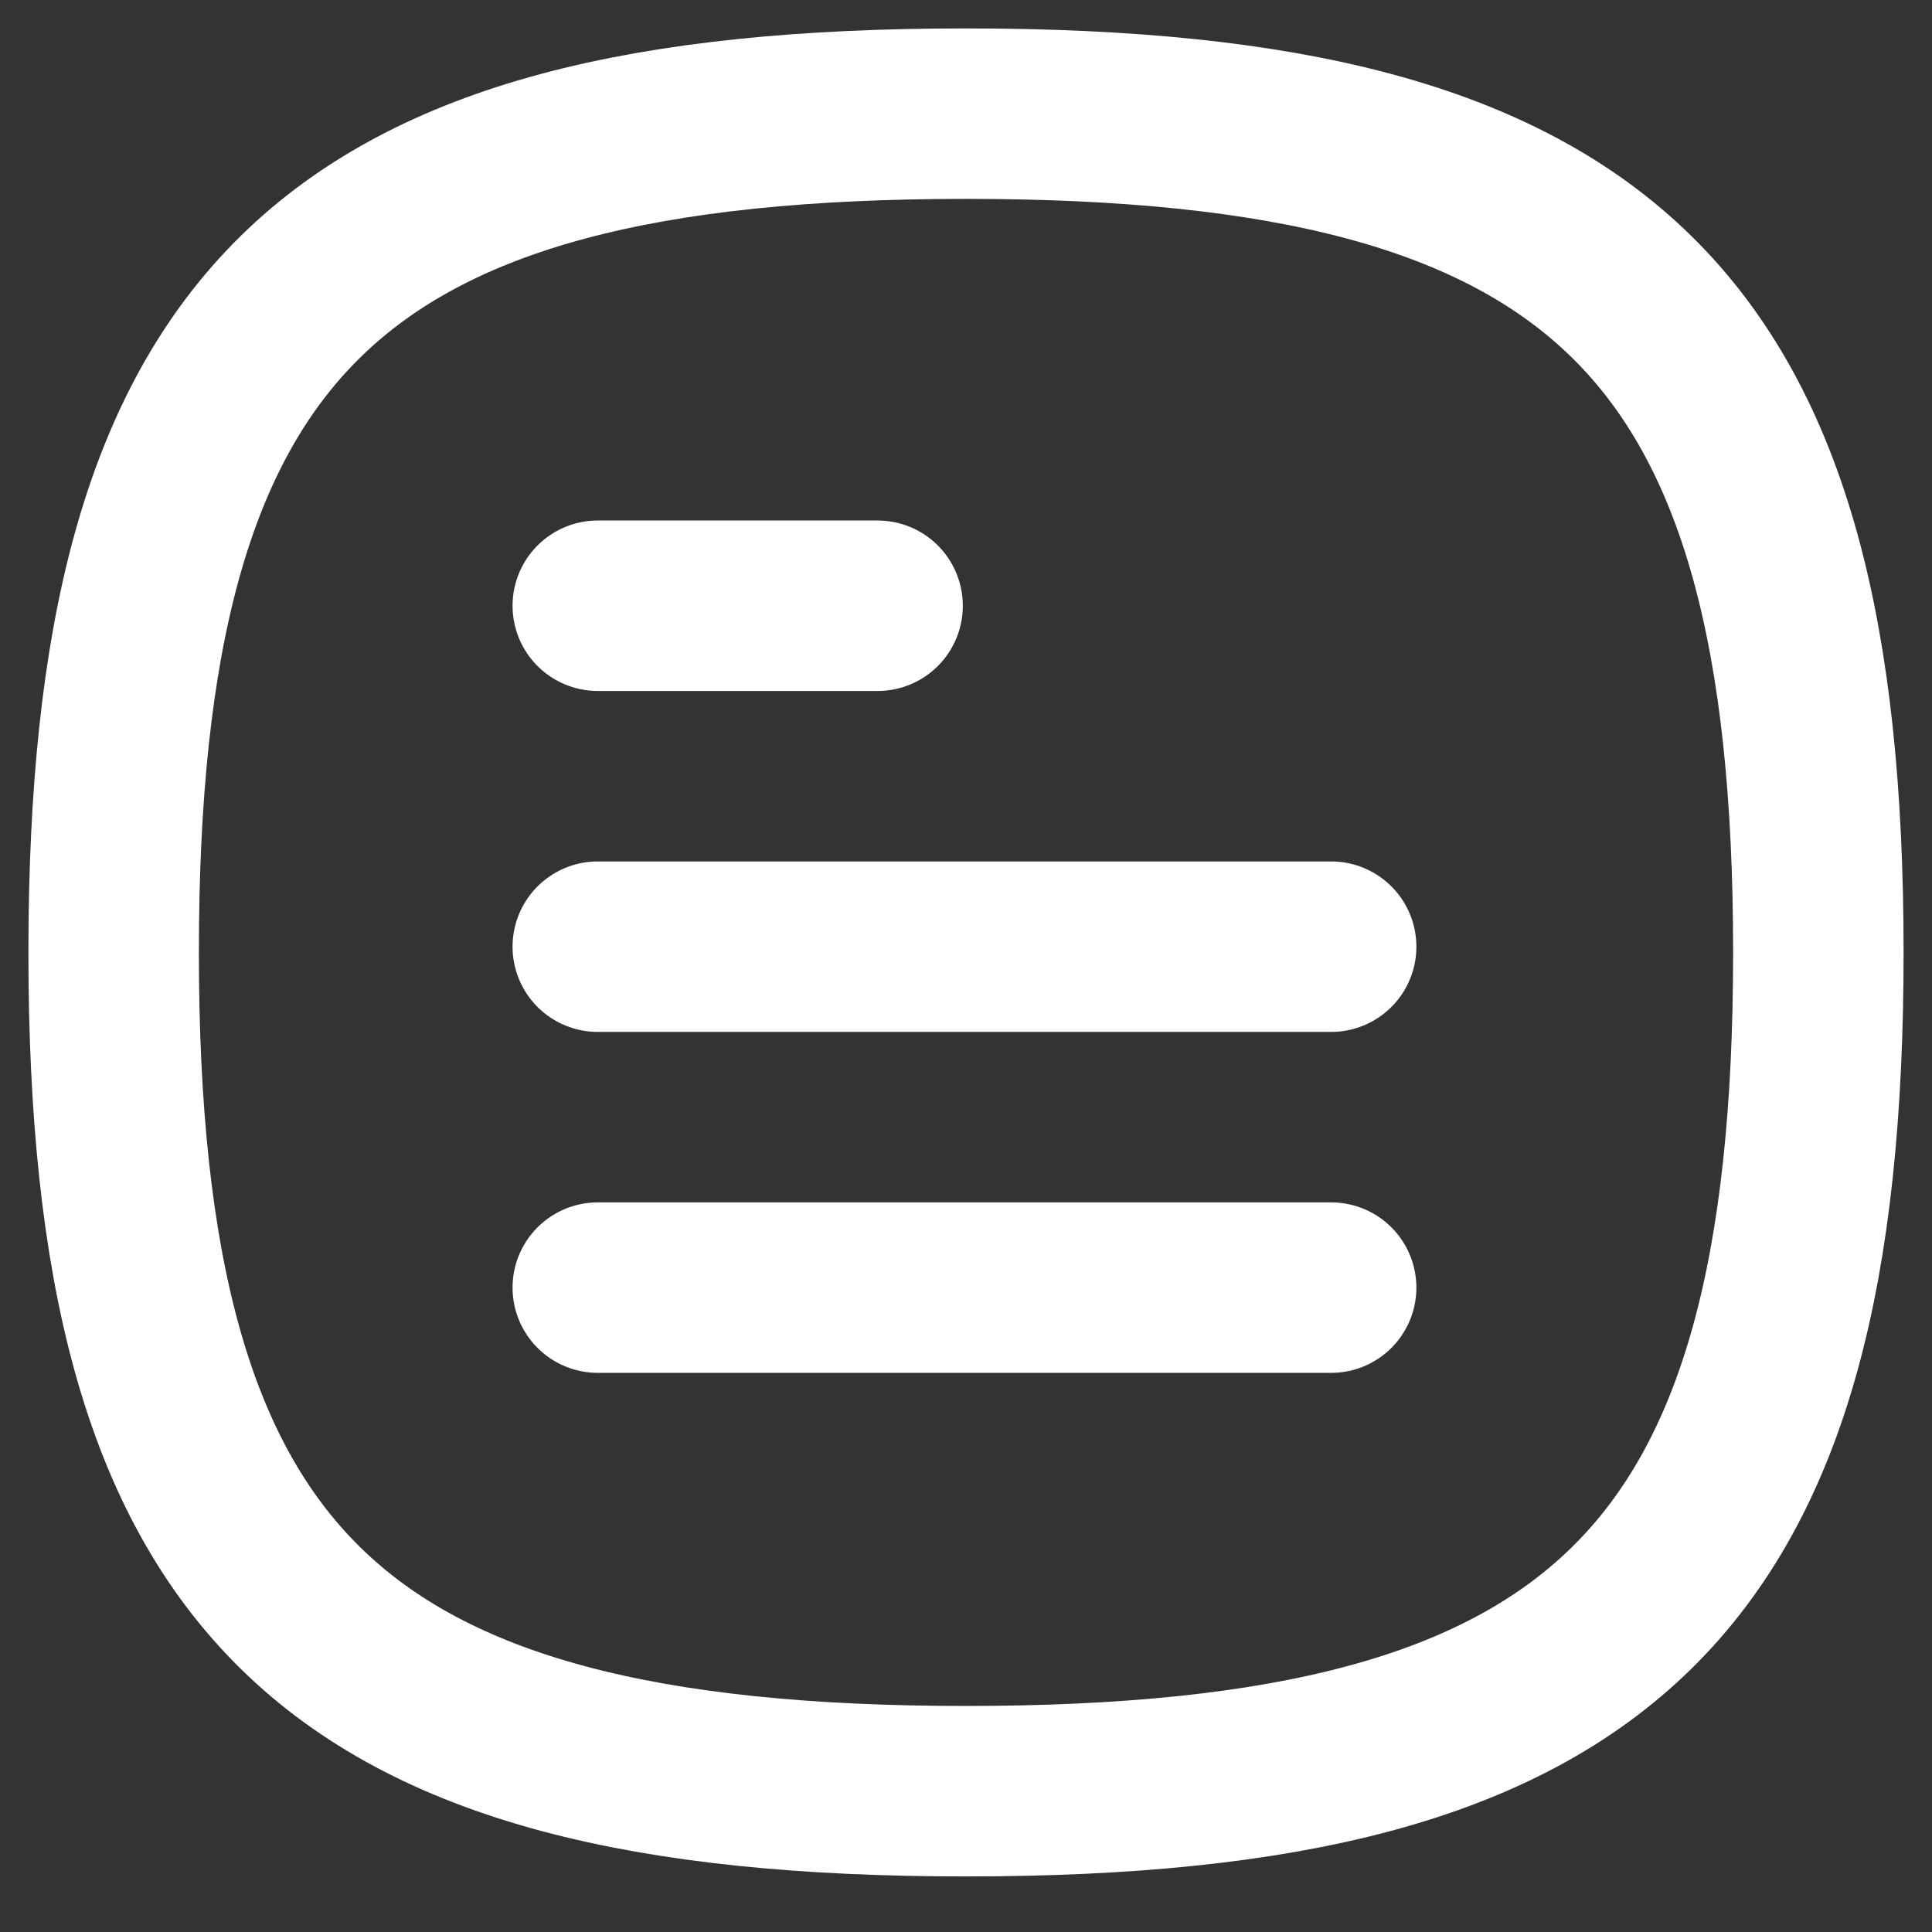 <svg width="17" height="17" viewBox="0 0 17 17" fill="none" xmlns="http://www.w3.org/2000/svg">
<rect x="0" y="0" width="17" height="17" fill="#333333" stroke="none"/>
<path d="M11.713 11.33H5.26" stroke="white" stroke-width="1.5" stroke-linecap="round" stroke-linejoin="round"/>
<path d="M11.713 8.33H5.26" stroke="white" stroke-width="1.5" stroke-linecap="round" stroke-linejoin="round"/>
<path d="M7.722 5.33H5.26" stroke="white" stroke-width="1.5" stroke-linecap="round" stroke-linejoin="round"/>
<path fill-rule="evenodd" clip-rule="evenodd" d="M1 8.38C1 13.915 2.875 15.761 8.5 15.761C14.126 15.761 16 13.915 16 8.38C16 2.845 14.126 1 8.5 1C2.875 1 1 2.845 1 8.38Z" stroke="white" stroke-width="1.5" stroke-linecap="round" stroke-linejoin="round"/>
</svg>
